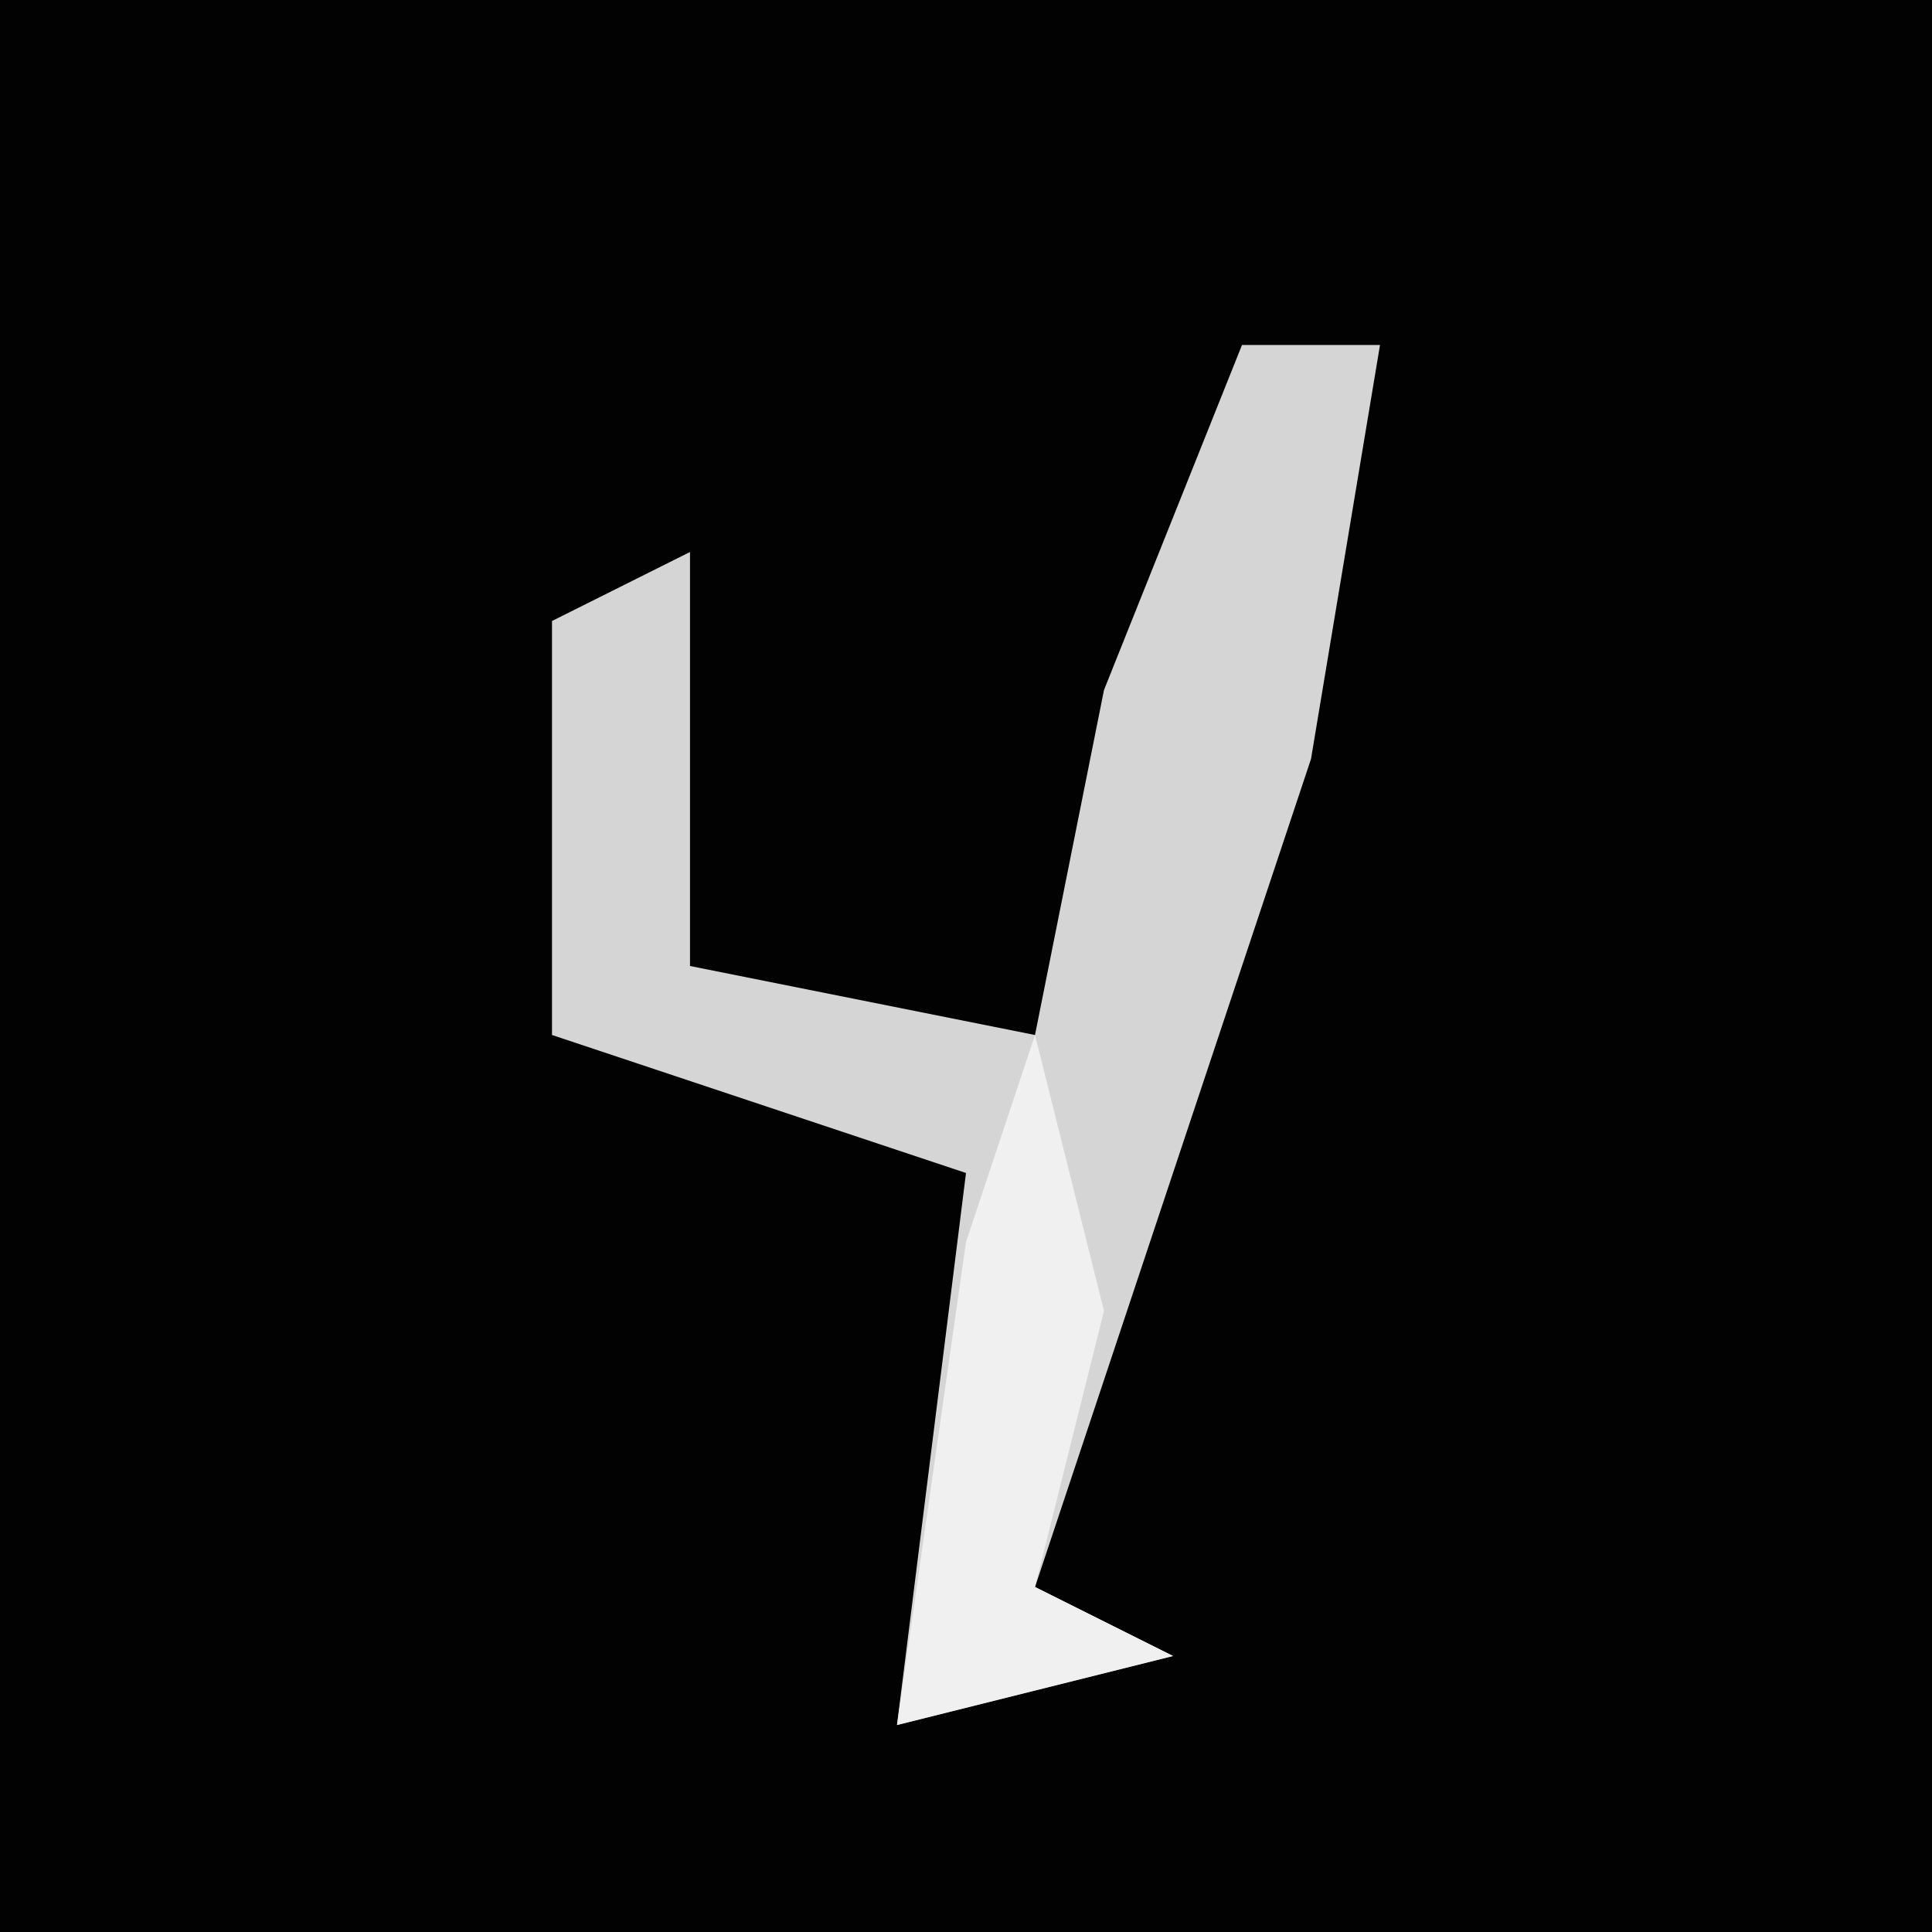 <?xml version="1.0" encoding="UTF-8"?>
<svg version="1.1" xmlns="http://www.w3.org/2000/svg" width="28" height="28">
<path d="M0,0 L28,0 L28,28 L0,28 Z " fill="#020202" transform="translate(0,0)"/>
<path d="M0,0 L2,0 L1,6 L-3,18 L-1,19 L-5,20 L-4,12 L-10,10 L-10,4 L-8,3 L-8,9 L-3,10 L-2,5 Z " fill="#D5D5D5" transform="translate(18,5)"/>
<path d="M0,0 L1,4 L0,8 L2,9 L-2,10 L-1,3 Z " fill="#F0F0F0" transform="translate(15,15)"/>
</svg>
